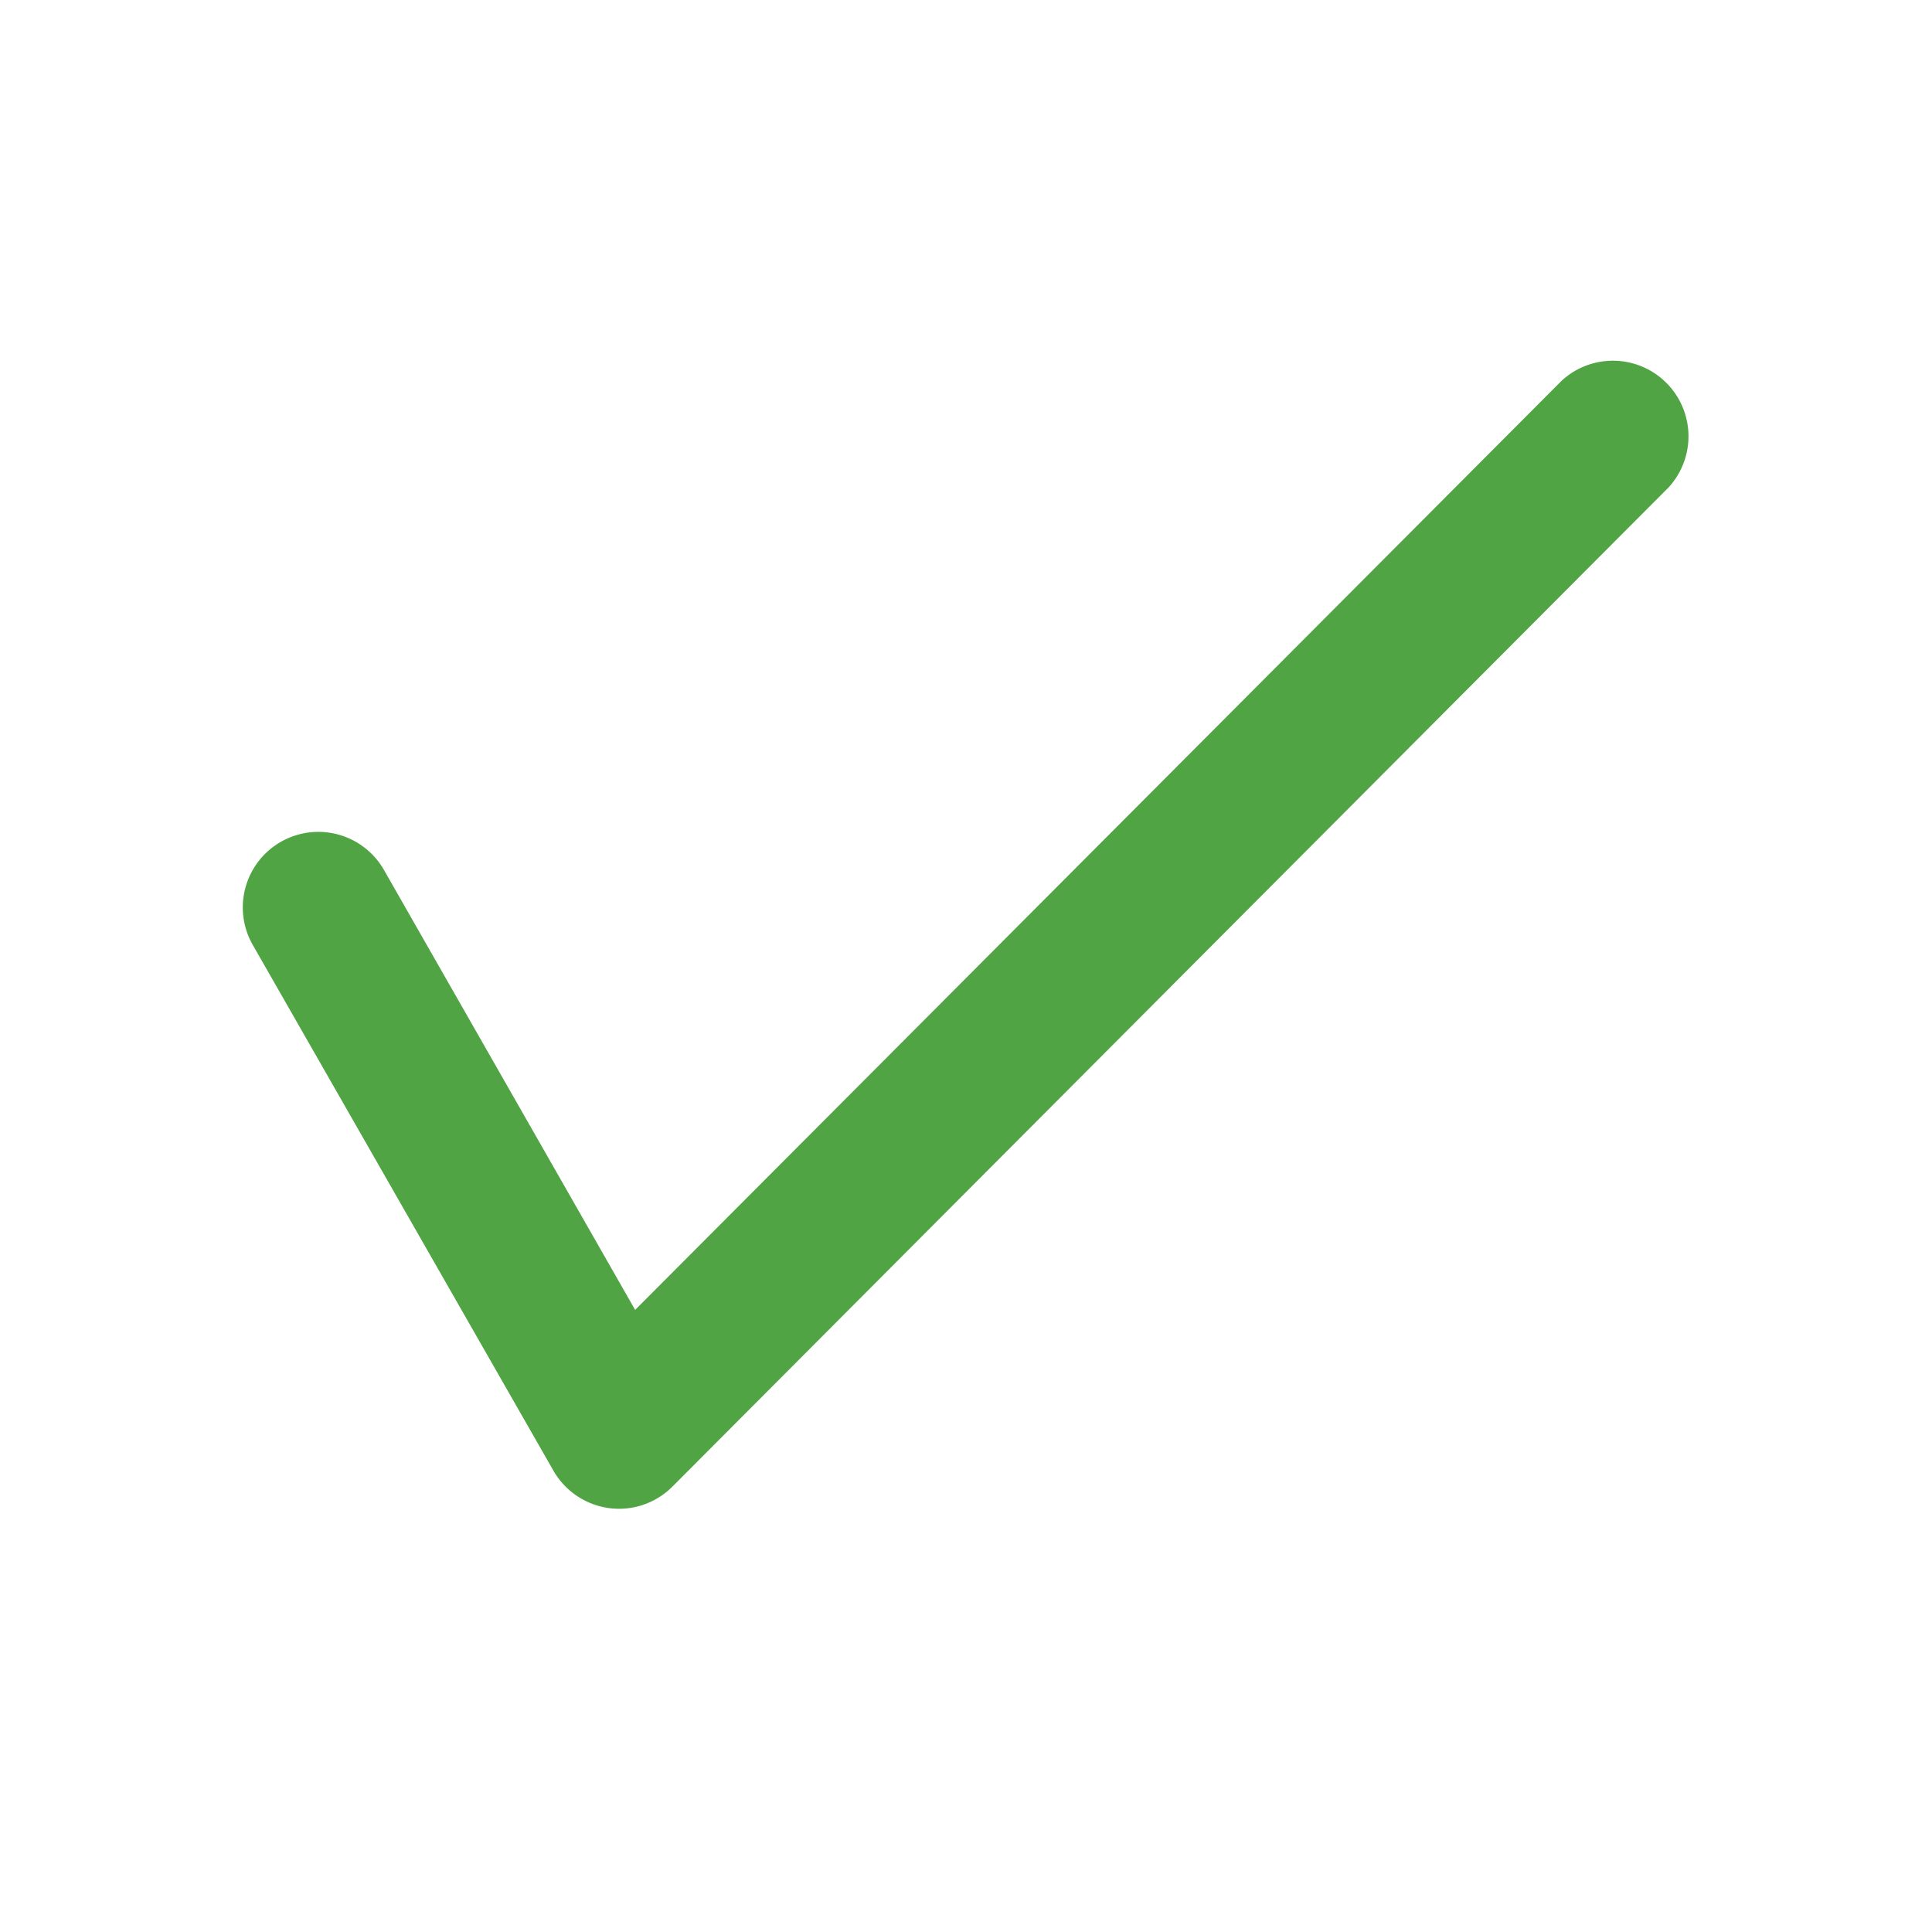 <?xml version="1.0" standalone="no"?><!DOCTYPE svg PUBLIC "-//W3C//DTD SVG 1.1//EN" "http://www.w3.org/Graphics/SVG/1.1/DTD/svg11.dtd"><svg t="1551938760176" class="icon" style="" viewBox="0 0 1024 1024" version="1.1" xmlns="http://www.w3.org/2000/svg" p-id="2047" xmlns:xlink="http://www.w3.org/1999/xlink" width="32" height="32"><defs><style type="text/css"></style></defs><path d="M328 799.68a40.128 40.128 0 0 1-34.688-20.224l-159.36-278.656a40 40 0 1 1 69.568-39.68l133.12 233.152 491.072-492.48a40.064 40.064 0 0 1 56.704 56.512l-526.208 527.808-1.92 1.92a39.936 39.936 0 0 1-28.288 11.648z" p-id="2048" fill="#50A443"></path></svg>
